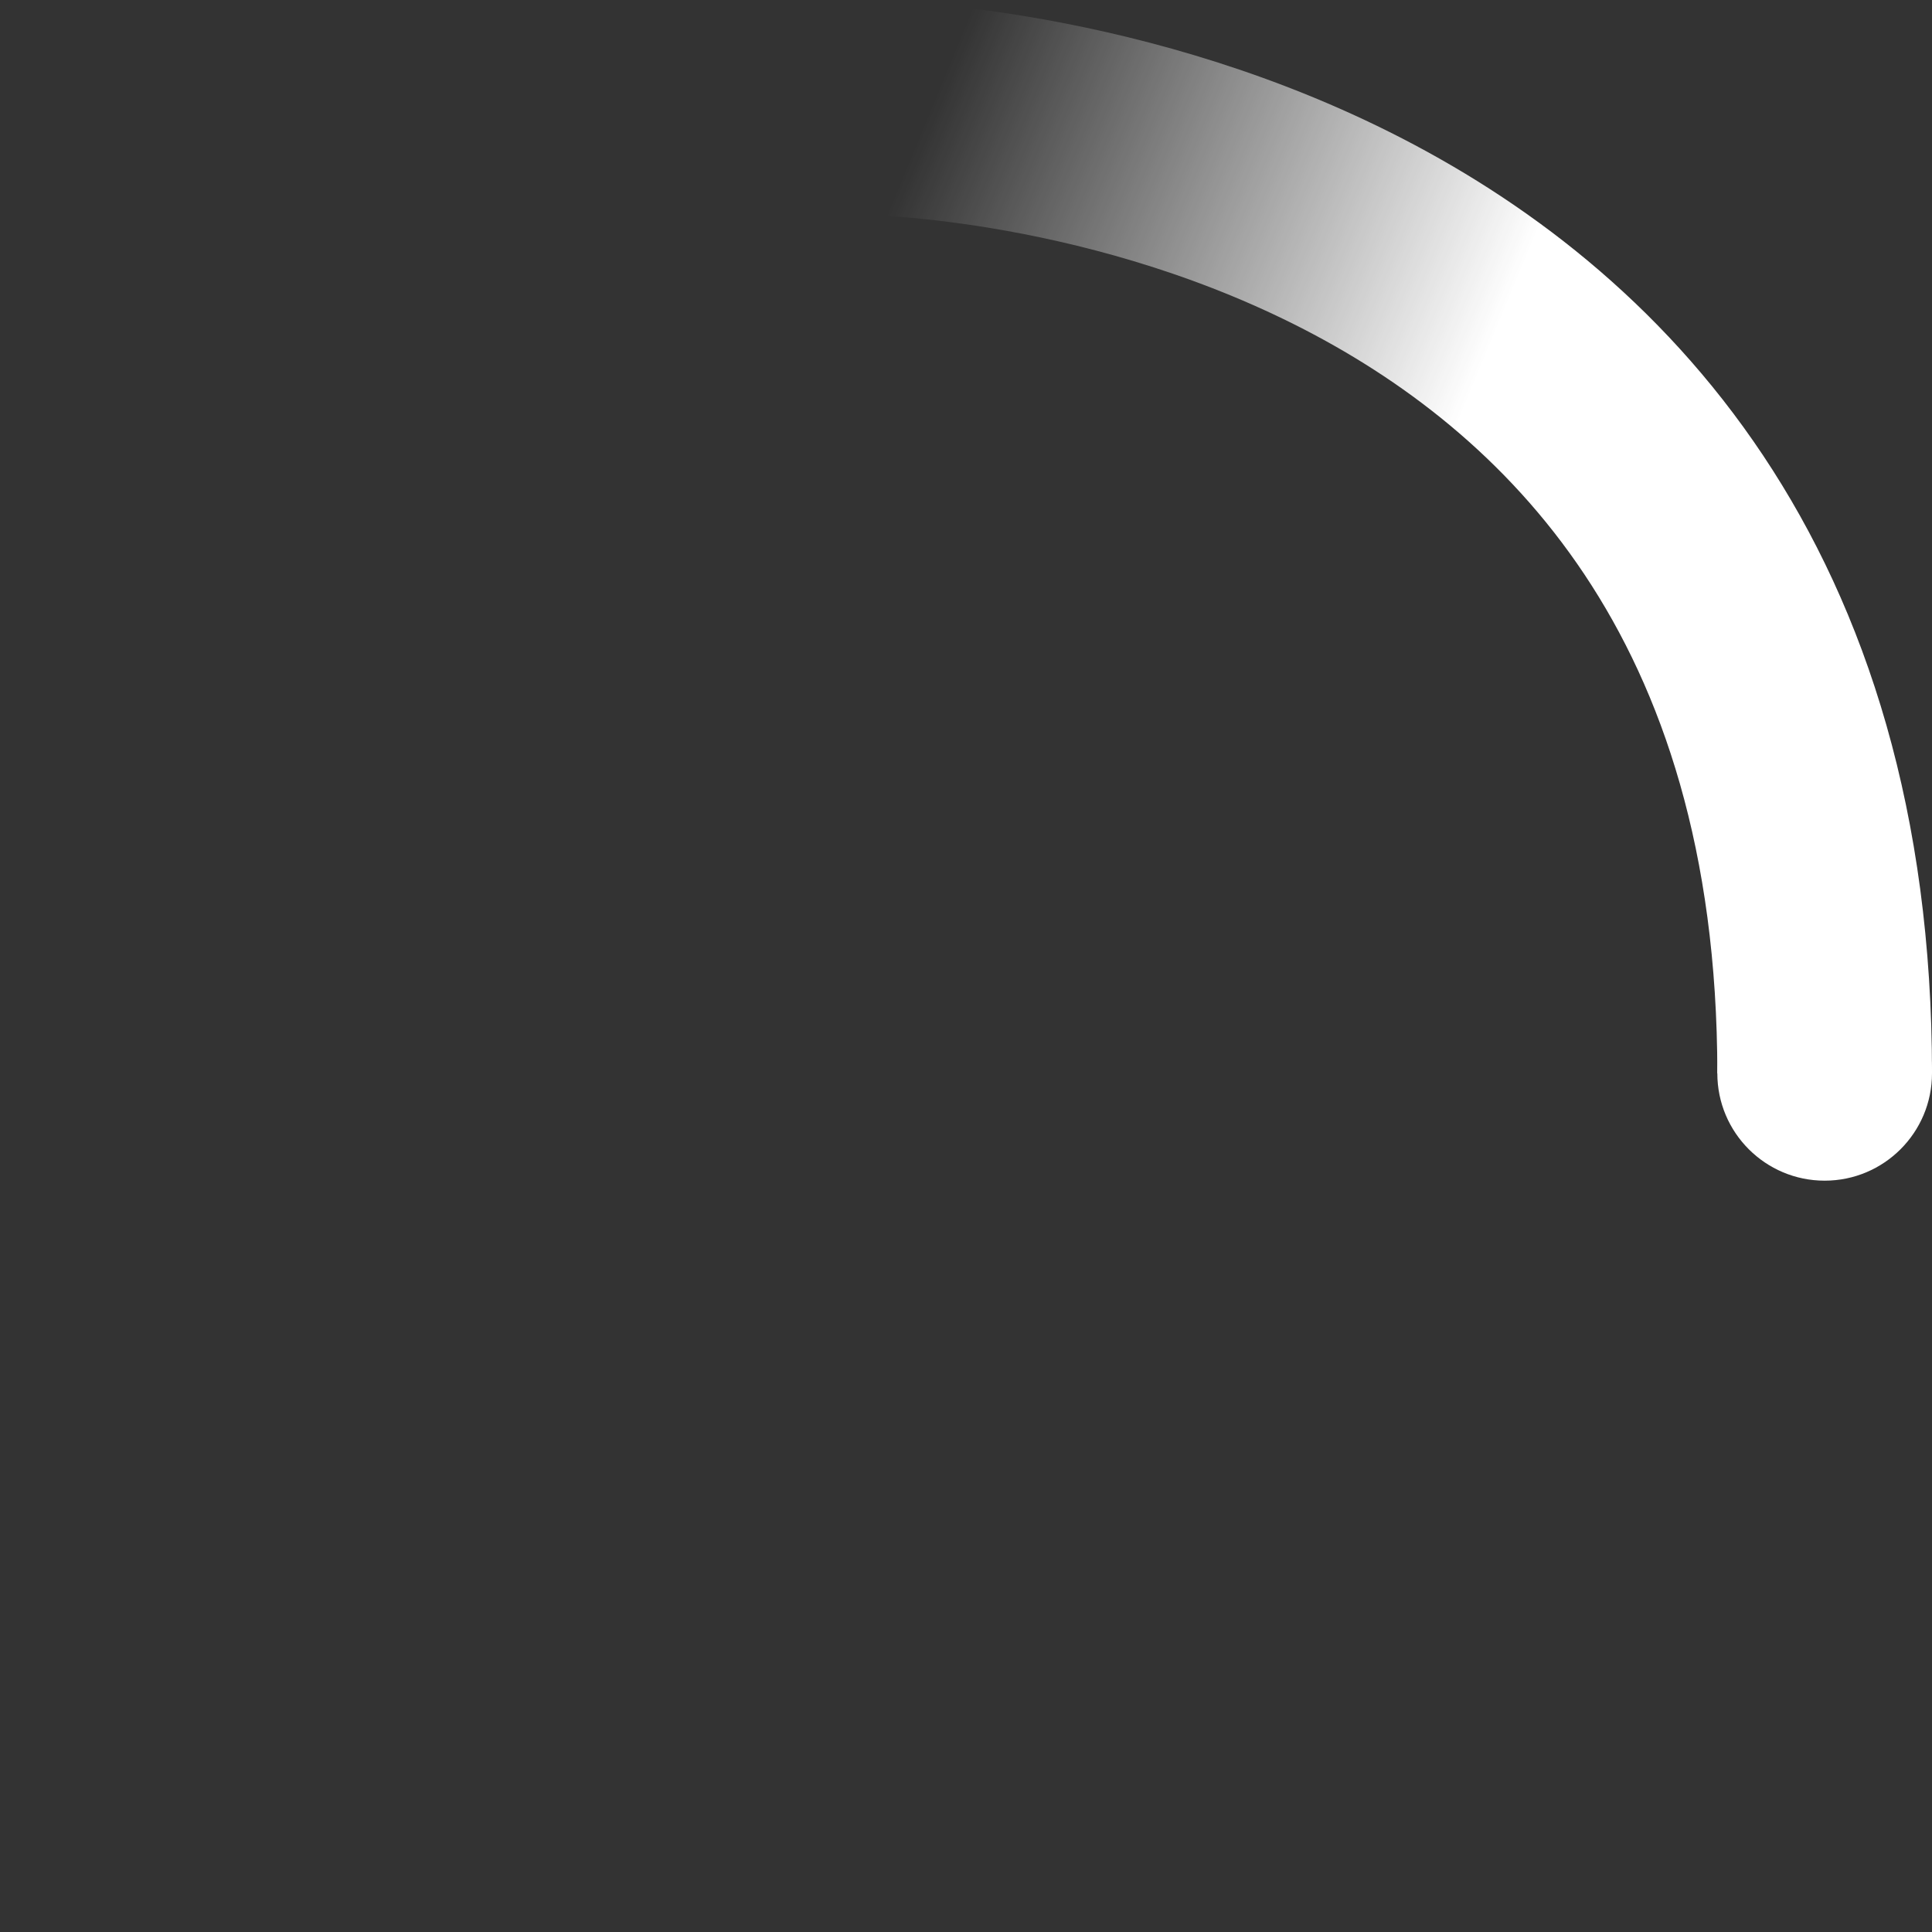 <svg width="18" height="18" viewBox="0 0 18 18" xmlns="http://www.w3.org/2000/svg">
    <rect x="0" y="0" width="18" height="18" fill="#333333" stroke="none"/>
    <defs>
        <linearGradient x1="8.042%" y1="0%" x2="65.682%" y2="23.865%" id="a">
            <stop stop-color="#fff" stop-opacity="0" offset="0%"/>
            <stop stop-color="#fff" stop-opacity=".631" offset="63.146%"/>
            <stop stop-color="#fff" offset="100%"/>
        </linearGradient>
    </defs>
    <g fill="none" fill-rule="evenodd">
        <g transform="translate(1 1)">
            <path d="M16 9c0-9-9-9-9-9" id="Oval-2" stroke="url(#a)" stroke-width="2">
                <animateTransform
                    attributeName="transform"
                    type="rotate"
                    from="0 8 8"
                    to="360 8 8"
                    dur="0.9s"
                    repeatCount="indefinite" />
            </path>
            <circle fill="#fff" cx="16" cy="9" r="1">
                <animateTransform
                    attributeName="transform"
                    type="rotate"
                    from="0 8 8"
                    to="360 8 8"
                    dur="0.9s"
                    repeatCount="indefinite" />
            </circle>
        </g>
    </g>
</svg>